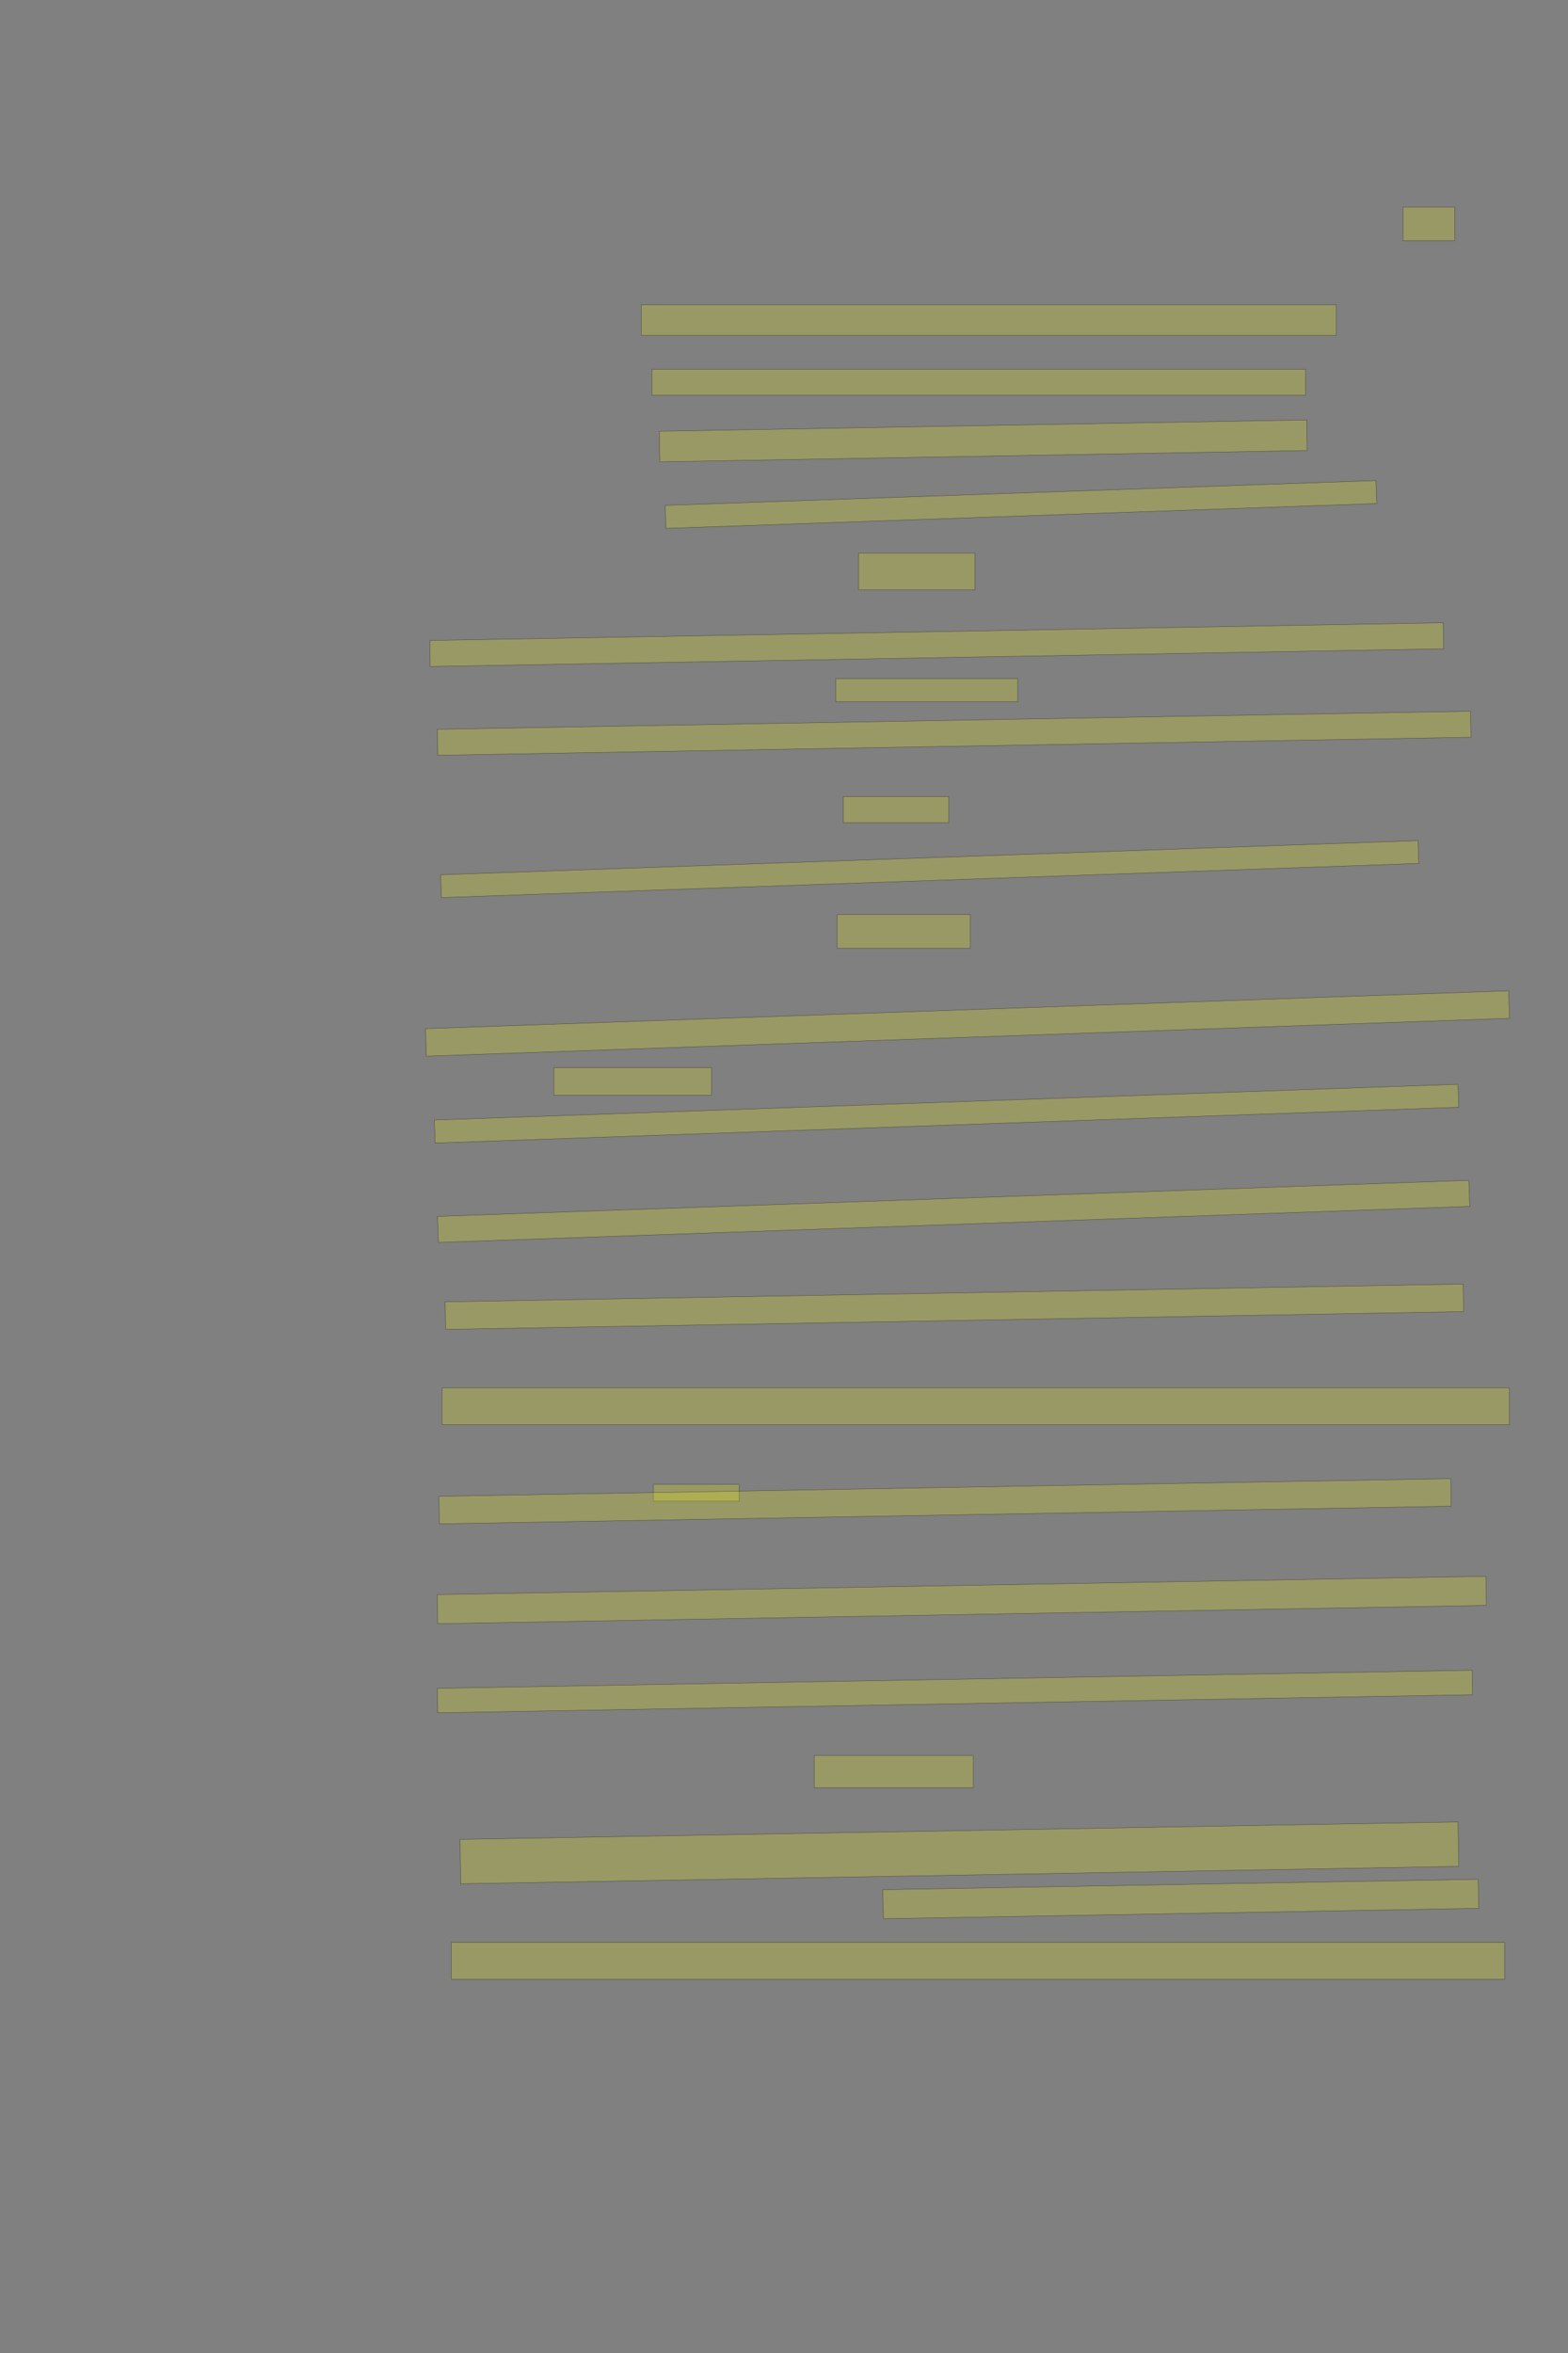 <?xml version="1.0" encoding="UTF-8" standalone="no"?><svg xmlns="http://www.w3.org/2000/svg" xmlns:xlink="http://www.w3.org/1999/xlink" height="6144" width="4096">
 <rect width="100%" height="100%" fill="#808080" stroke="none"/>
 <g>
  <title>Layer 1</title>
  <rect class=" imageannotationLine imageannotationLinked" fill="#FFFF00" fill-opacity="0.2" height="88" id="svg_2" stroke="#000000" stroke-opacity="0.5" width="134.91" x="3665.089" xlink:href="#la" y="540.727"/>
  <rect class=" imageannotationLine imageannotationLinked" fill="#FFFF00" fill-opacity="0.2" height="80" id="svg_4" stroke="#000000" stroke-opacity="0.5" width="1815.636" x="1674.908" xlink:href="#lb" y="796"/>
  <rect class=" imageannotationLine imageannotationLinked" fill="#FFFF00" fill-opacity="0.2" height="68" id="svg_6" stroke="#000000" stroke-opacity="0.5" width="1707.637" x="1702.907" xlink:href="#lc" y="964"/>
  <rect class=" imageannotationLine imageannotationLinked" fill="#FFFF00" fill-opacity="0.2" height="79.862" id="svg_8" stroke="#000000" stroke-opacity="0.5" transform="rotate(-1, 2568.47, 1151.2)" width="1690.977" x="1722.979" xlink:href="#ld" y="1111.27"/>
  <rect class=" imageannotationLine imageannotationLinked" fill="#FFFF00" fill-opacity="0.2" height="60.02" id="svg_10" stroke="#000000" stroke-opacity="0.5" transform="rotate(-2, 2666.95, 1317.25)" width="1857.875" x="1738.016" xlink:href="#le" y="1287.234"/>
  <rect class=" imageannotationLine imageannotationLinked" fill="#FFFF00" fill-opacity="0.2" height="96" id="svg_12" stroke="#000000" stroke-opacity="0.5" width="303.637" x="2242.906" xlink:href="#lf" y="1444"/>
  <rect class=" imageannotationLine imageannotationLinked" fill="#FFFF00" fill-opacity="0.2" height="68.004" id="svg_14" stroke="#000000" stroke-opacity="0.5" transform="rotate(-1, 2446.96, 1683.25)" width="2647.669" x="1123.123" xlink:href="#lg" y="1649.251"/>
  <rect class=" imageannotationLine imageannotationLinked" fill="#FFFF00" fill-opacity="0.2" height="60" id="svg_16" stroke="#000000" stroke-opacity="0.5" width="475.637" x="2182.907" xlink:href="#lh" y="1772"/>
  <rect class=" imageannotationLine imageannotationLinked" fill="#FFFF00" fill-opacity="0.2" height="67.864" id="svg_18" stroke="#000000" stroke-opacity="0.5" transform="rotate(-1, 2492.46, 1914.67)" width="2699.242" x="1142.837" xlink:href="#li" y="1880.736"/>
  <rect class=" imageannotationLine imageannotationLinked" fill="#FFFF00" fill-opacity="0.2" height="68" id="svg_20" stroke="#000000" stroke-opacity="0.5" width="275.637" x="2202.906" xlink:href="#lj" y="2080"/>
  <rect class=" imageannotationLine imageannotationLinked" fill="#FFFF00" fill-opacity="0.2" height="59.601" id="svg_22" stroke="#000000" stroke-opacity="0.5" transform="rotate(-2, 2428.63, 2269.36)" width="2554.568" x="1151.35" xlink:href="#lk" y="2239.555"/>
  <rect class=" imageannotationLine imageannotationLinked" fill="#FFFF00" fill-opacity="0.2" height="88" id="svg_24" stroke="#000000" stroke-opacity="0.5" width="347.637" x="2186.906" xlink:href="#ll" y="2388"/>
  <rect class=" imageannotationLine imageannotationLinked" fill="#FFFF00" fill-opacity="0.2" height="71.873" id="svg_26" stroke="#000000" stroke-opacity="0.5" transform="rotate(-2, 2527.37, 2672.47)" width="2831.098" x="1111.823" xlink:href="#lm" y="2636.53"/>
  <rect class=" imageannotationLine imageannotationLinked" fill="#FFFF00" fill-opacity="0.2" height="72" id="svg_28" stroke="#000000" stroke-opacity="0.5" width="411.637" x="1446.907" xlink:href="#ln" y="2788"/>
  <rect class=" imageannotationLine imageannotationLinked" fill="#FFFF00" fill-opacity="0.2" height="60.019" id="svg_30" stroke="#000000" stroke-opacity="0.5" transform="rotate(-2, 2472.72, 2907.89)" width="2675.611" x="1134.917" xlink:href="#lo" y="2877.876"/>
  <rect class=" imageannotationLine imageannotationLinked" fill="#FFFF00" fill-opacity="0.2" height="68.015" id="svg_32" stroke="#000000" stroke-opacity="0.5" transform="rotate(-2, 2491.11, 3163.1)" width="2695.599" x="1143.314" xlink:href="#lp" y="3129.096"/>
  <rect class=" imageannotationLine imageannotationLinked" fill="#FFFF00" fill-opacity="0.2" height="72.005" id="svg_34" stroke="#000000" stroke-opacity="0.5" transform="rotate(-1, 2493.04, 3412.06)" width="2659.637" x="1163.223" xlink:href="#lq" y="3376.062"/>
  <rect class=" imageannotationLine imageannotationLinked" fill="#FFFF00" fill-opacity="0.2" height="96" id="svg_36" stroke="#000000" stroke-opacity="0.5" width="2787.636" x="1154.908" xlink:href="#lr" y="3624"/>
  <rect class=" imageannotationLine imageannotationLinked" fill="#FFFF00" fill-opacity="0.2" height="44" id="svg_38" stroke="#000000" stroke-opacity="0.5" width="223.637" x="1706.906" xlink:href="#ls" y="3876"/>
  <rect class=" imageannotationLine imageannotationLinked" fill="#FFFF00" fill-opacity="0.2" height="72" id="svg_40" stroke="#000000" stroke-opacity="0.5" transform="rotate(-1, 2468.72, 3920)" width="2643.636" x="1146.908" xlink:href="#lt" y="3884"/>
  <rect class=" imageannotationLine imageannotationLinked" fill="#FFFF00" fill-opacity="0.2" height="75.986" id="svg_42" stroke="#000000" stroke-opacity="0.5" transform="rotate(-1, 2512.5, 4177.83)" width="2739.607" x="1142.696" xlink:href="#lu" y="4139.838"/>
  <rect class=" imageannotationLine imageannotationLinked" fill="#FFFF00" fill-opacity="0.2" height="64" id="svg_44" stroke="#000000" stroke-opacity="0.5" transform="rotate(-1, 2494.53, 4416.81)" width="2703.512" x="1142.775" xlink:href="#lv" y="4384.806"/>
  <rect class=" imageannotationLine imageannotationLinked" fill="#FFFF00" fill-opacity="0.2" height="84" id="svg_46" stroke="#000000" stroke-opacity="0.5" width="415.637" x="2126.907" xlink:href="#lw" y="4584"/>
  <rect class=" imageannotationLine imageannotationLinked" fill="#FFFF00" fill-opacity="0.2" height="116.06" id="svg_48" stroke="#000000" stroke-opacity="0.5" transform="rotate(-1, 2506.17, 4838.11)" width="2607.396" x="1202.472" xlink:href="#lx" y="4780.085"/>
  <rect class=" imageannotationLine imageannotationLinked" fill="#FFFF00" fill-opacity="0.2" height="75.925" id="svg_50" stroke="#000000" stroke-opacity="0.5" transform="rotate(-1, 3084.49, 4958.56)" width="1555.44" x="2306.771" xlink:href="#ly" y="4920.6"/>
  <rect class=" imageannotationLine imageannotationLinked" fill="#FFFF00" fill-opacity="0.2" height="96" id="svg_52" stroke="#000000" stroke-opacity="0.5" width="2751.636" x="1178.908" xlink:href="#lz" y="5072"/>
 </g>

</svg>